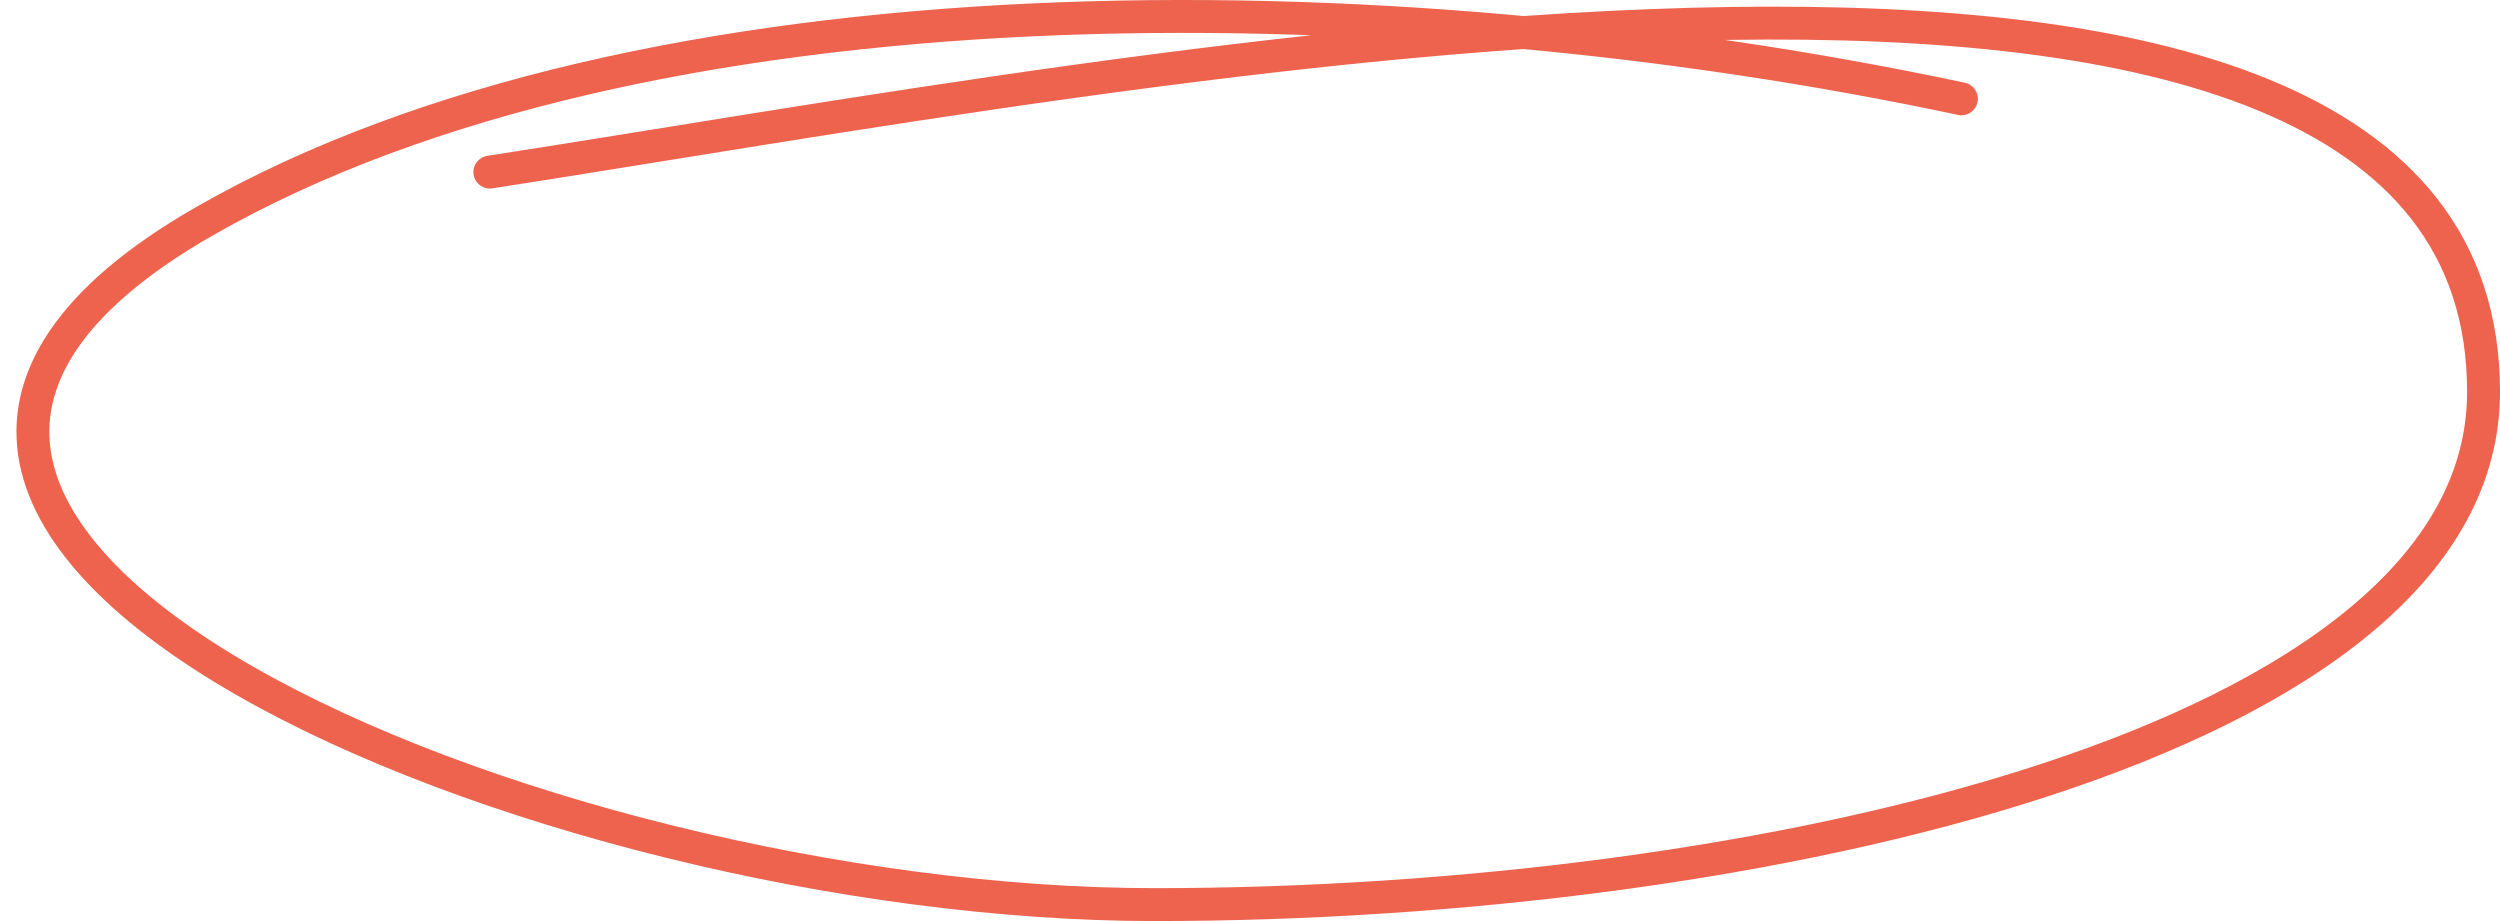 <svg width="152" height="56" fill="none" xmlns="http://www.w3.org/2000/svg"><path d="M119.253 6.008C84.188-1.455 39.105-1.794 12.466 13.431-20.892 32.497 32.9 55 70.19 55 106.656 55 151 45.248 151 23.823c0-35.849-81.913-19.426-121.217-13.36" stroke="#ED634D" stroke-width="2" stroke-linecap="round" stroke-linejoin="round"/></svg>